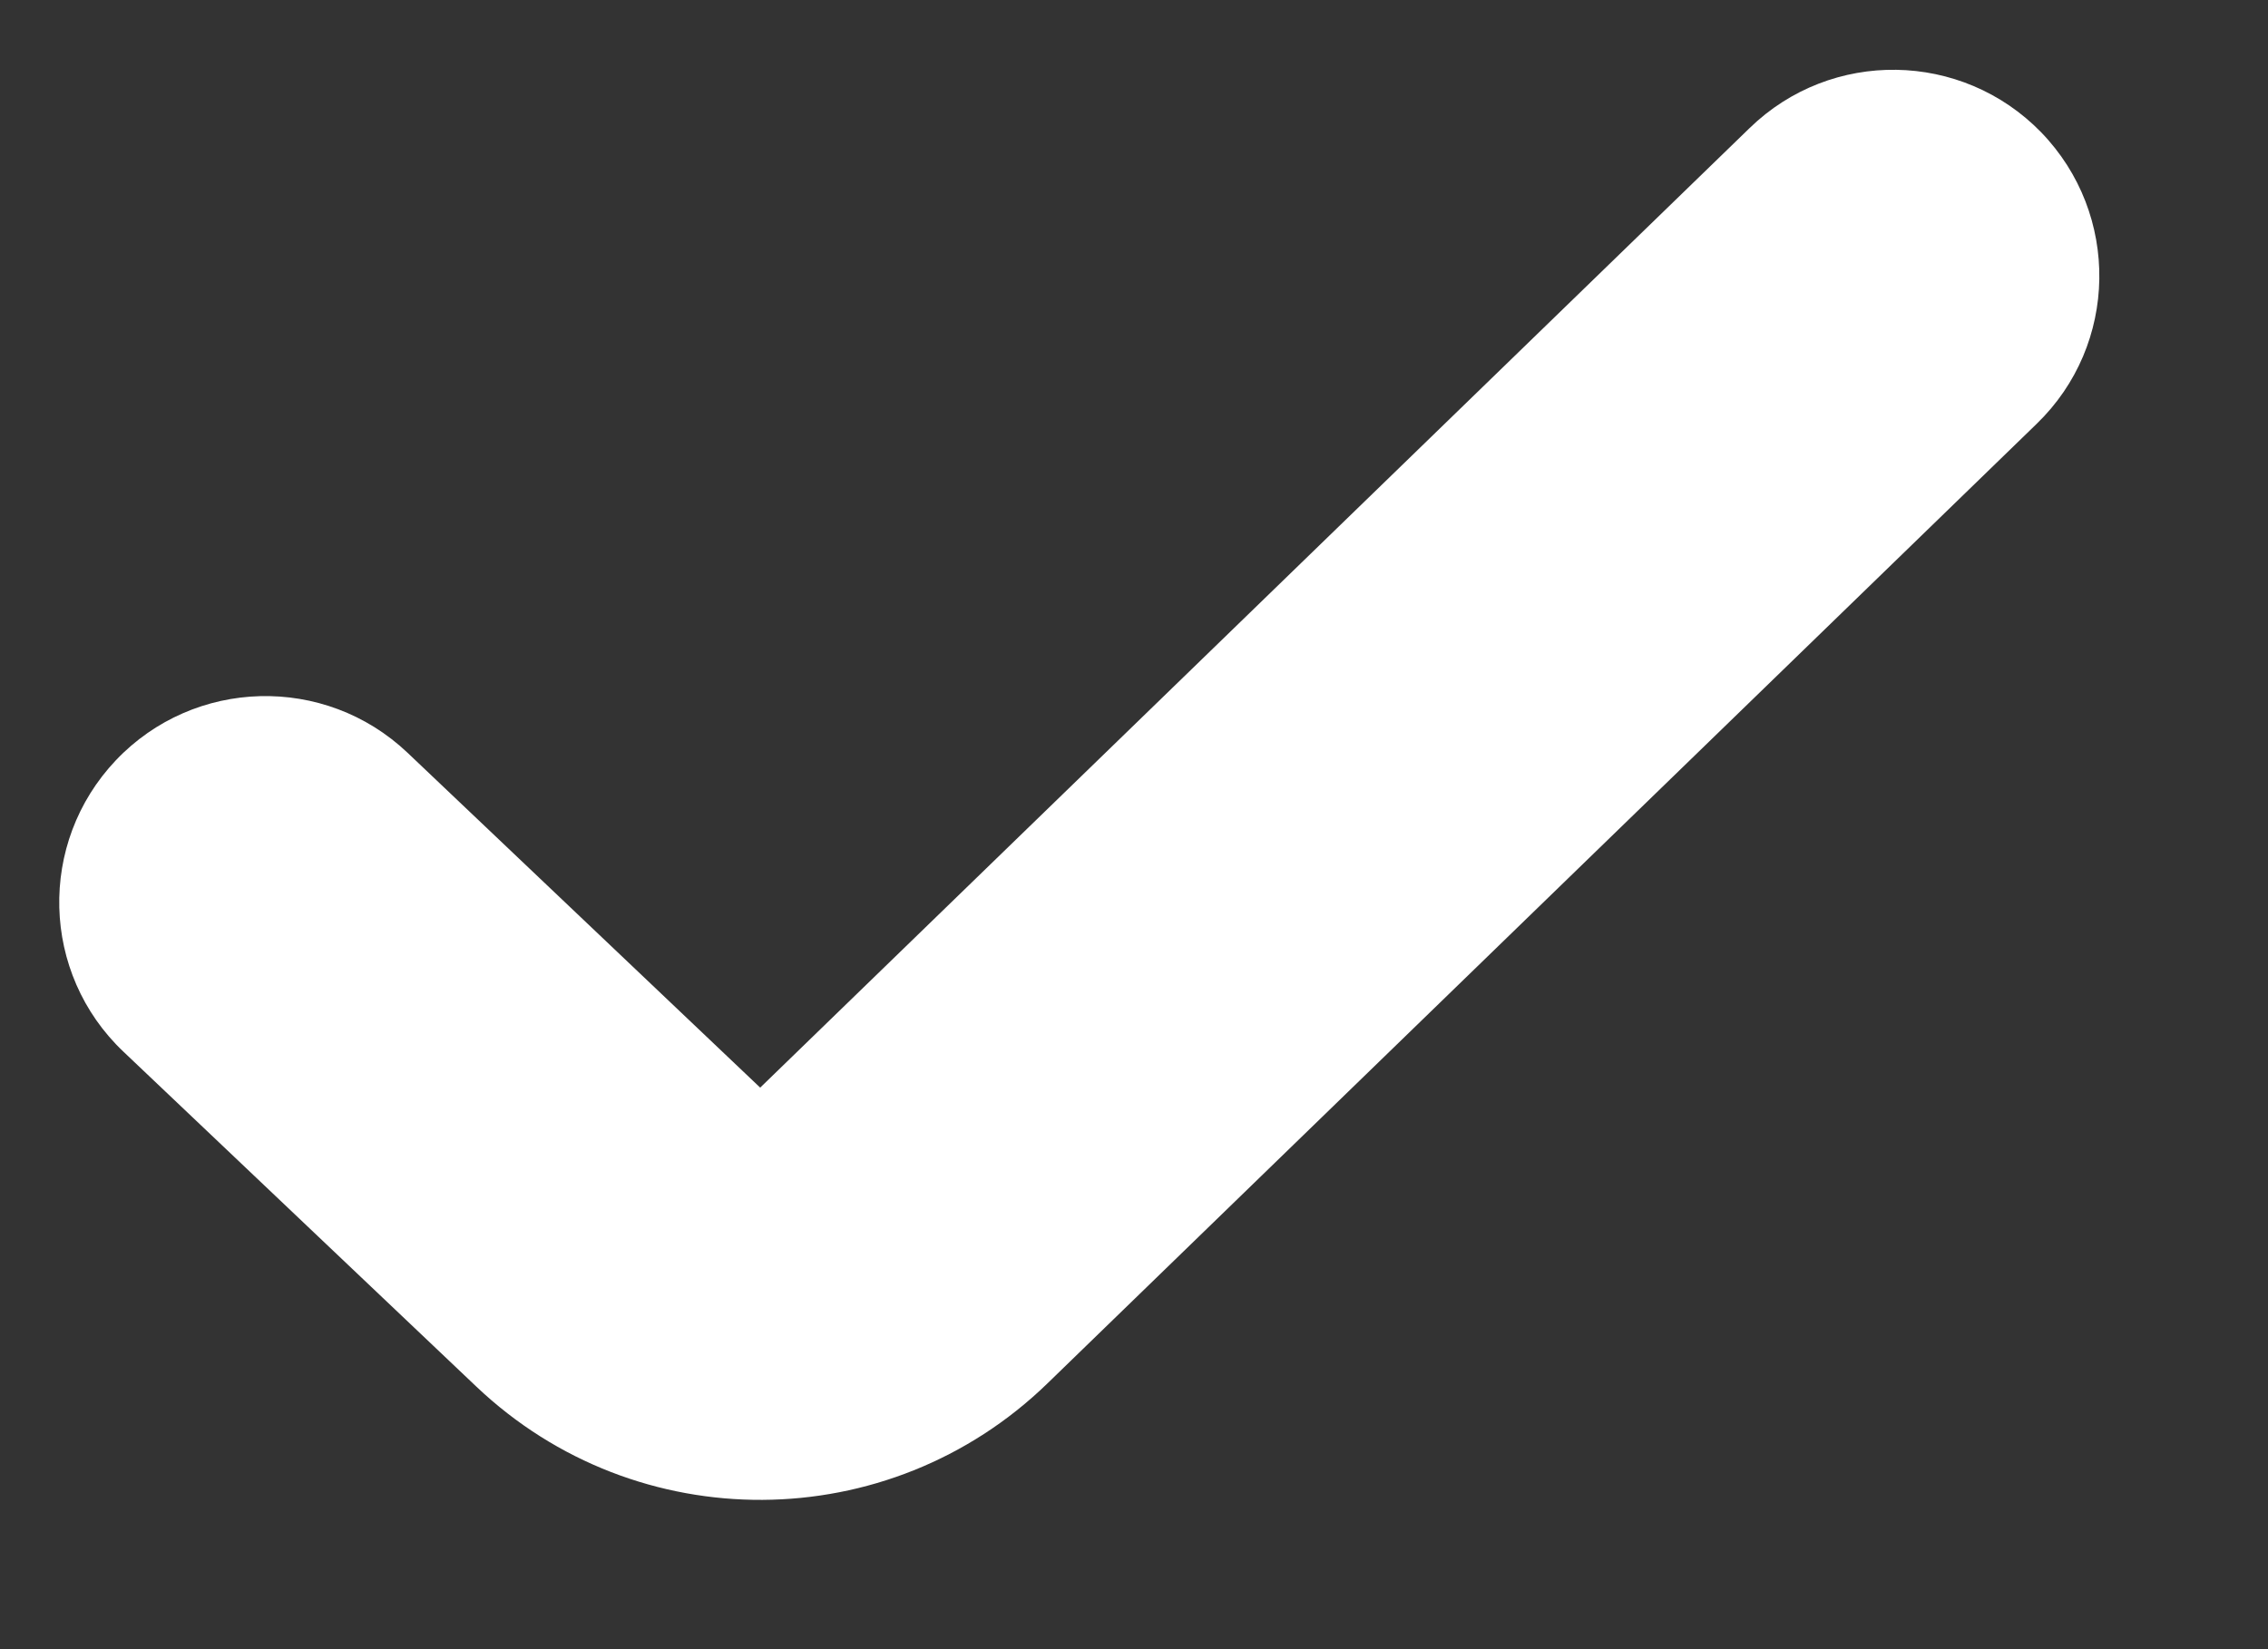 <svg width="11" height="8" viewBox="0 0 11 8" fill="none" xmlns="http://www.w3.org/2000/svg">
<rect x="0" y="0" width="11" height="8" fill="#333333" stroke="none"/>
<path d="M1.976 3.651C1.575 3.271 0.942 3.288 0.562 3.688C0.182 4.089 0.198 4.722 0.599 5.102L1.976 3.651ZM9.878 2.056C10.275 1.672 10.284 1.039 9.9 0.642C9.515 0.246 8.882 0.236 8.486 0.621L9.878 2.056ZM2.999 6.001L2.31 6.726L2.999 6.001ZM4.383 5.993L3.687 5.276L4.383 5.993ZM0.599 5.102L2.31 6.726L3.687 5.276L1.976 3.651L0.599 5.102ZM5.08 6.711L9.878 2.056L8.486 0.621L3.687 5.276L5.08 6.711ZM2.31 6.726C3.088 7.465 4.31 7.458 5.08 6.711L3.687 5.276L3.687 5.276L2.31 6.726Z" fill="white"/>
</svg>
